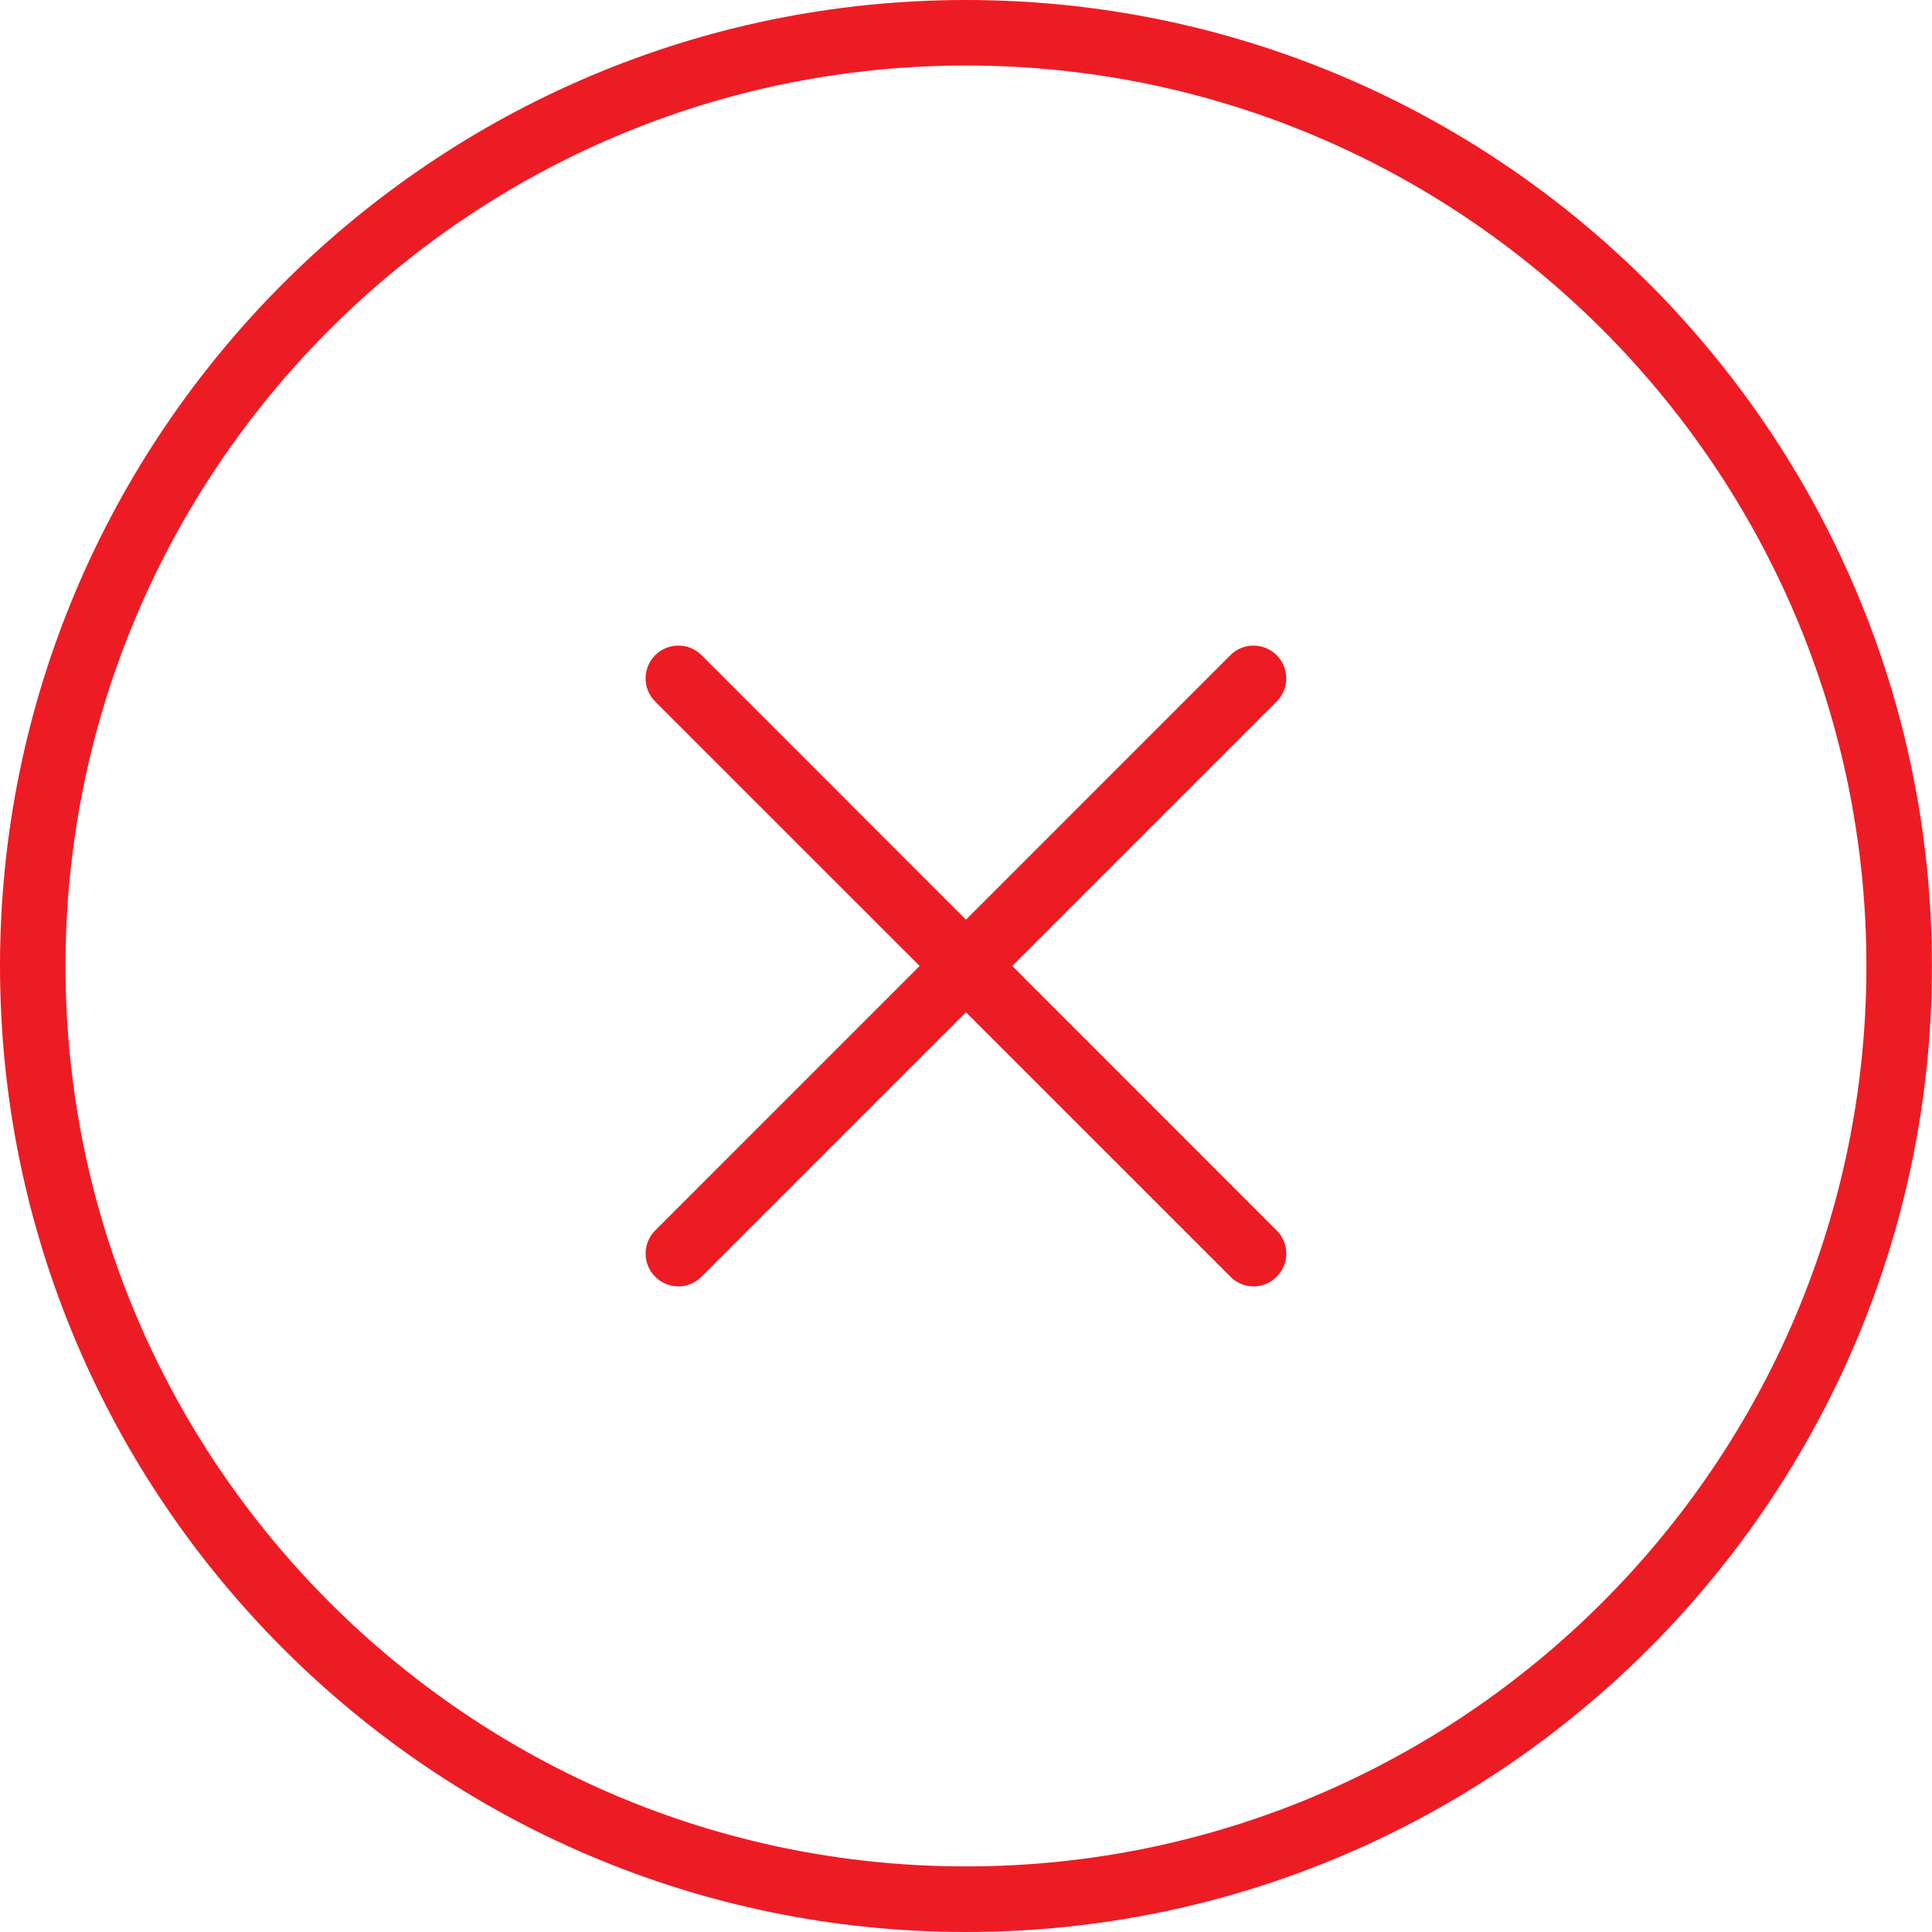 <?xml version="1.0" encoding="utf-8"?>
<!-- Generator: Adobe Illustrator 16.0.0, SVG Export Plug-In . SVG Version: 6.00 Build 0)  -->
<!DOCTYPE svg PUBLIC "-//W3C//DTD SVG 1.1//EN" "http://www.w3.org/Graphics/SVG/1.1/DTD/svg11.dtd">
<svg version="1.1" id="Слой_1" xmlns="http://www.w3.org/2000/svg" xmlns:xlink="http://www.w3.org/1999/xlink" x="0px" y="0px"
	 width="24.006px" height="24.006px" viewBox="0 0 24.006 24.006" enable-background="new 0 0 24.006 24.006" xml:space="preserve">
<g>
	<path fill="#ED1C24" d="M8.429,15.577l7.147-7.147"/>
	<path fill="#ED1C24" d="M8.429,15.984c-0.104,0-0.208-0.04-0.288-0.12c-0.159-0.159-0.159-0.417,0-0.575l7.147-7.148
		c0.158-0.159,0.416-0.159,0.575,0c0.159,0.159,0.159,0.417,0,0.576l-7.147,7.147C8.638,15.944,8.533,15.984,8.429,15.984z"/>
	<path fill="#ED1C24" d="M8.429,8.43l7.147,7.147"/>
	<path fill="#ED1C24" d="M15.576,15.984c-0.104,0-0.209-0.04-0.287-0.12L8.141,8.717c-0.159-0.159-0.159-0.417,0-0.576
		c0.159-0.159,0.417-0.159,0.576,0l7.146,7.148c0.16,0.158,0.16,0.416,0,0.575C15.785,15.944,15.681,15.984,15.576,15.984z"/>
	<path fill="#ED1C24" d="M12.003,24.006C5.384,24.006,0,18.621,0,12.003C0,5.385,5.384,0,12.003,0
		c6.618,0,12.002,5.384,12.002,12.003C24.006,18.621,18.621,24.006,12.003,24.006z M12.003,0.814
		c-6.169,0-11.189,5.02-11.189,11.189c0,6.168,5.02,11.188,11.189,11.188c6.168,0,11.188-5.02,11.188-11.188
		C23.191,5.834,18.172,0.814,12.003,0.814z"/>
</g>
</svg>
